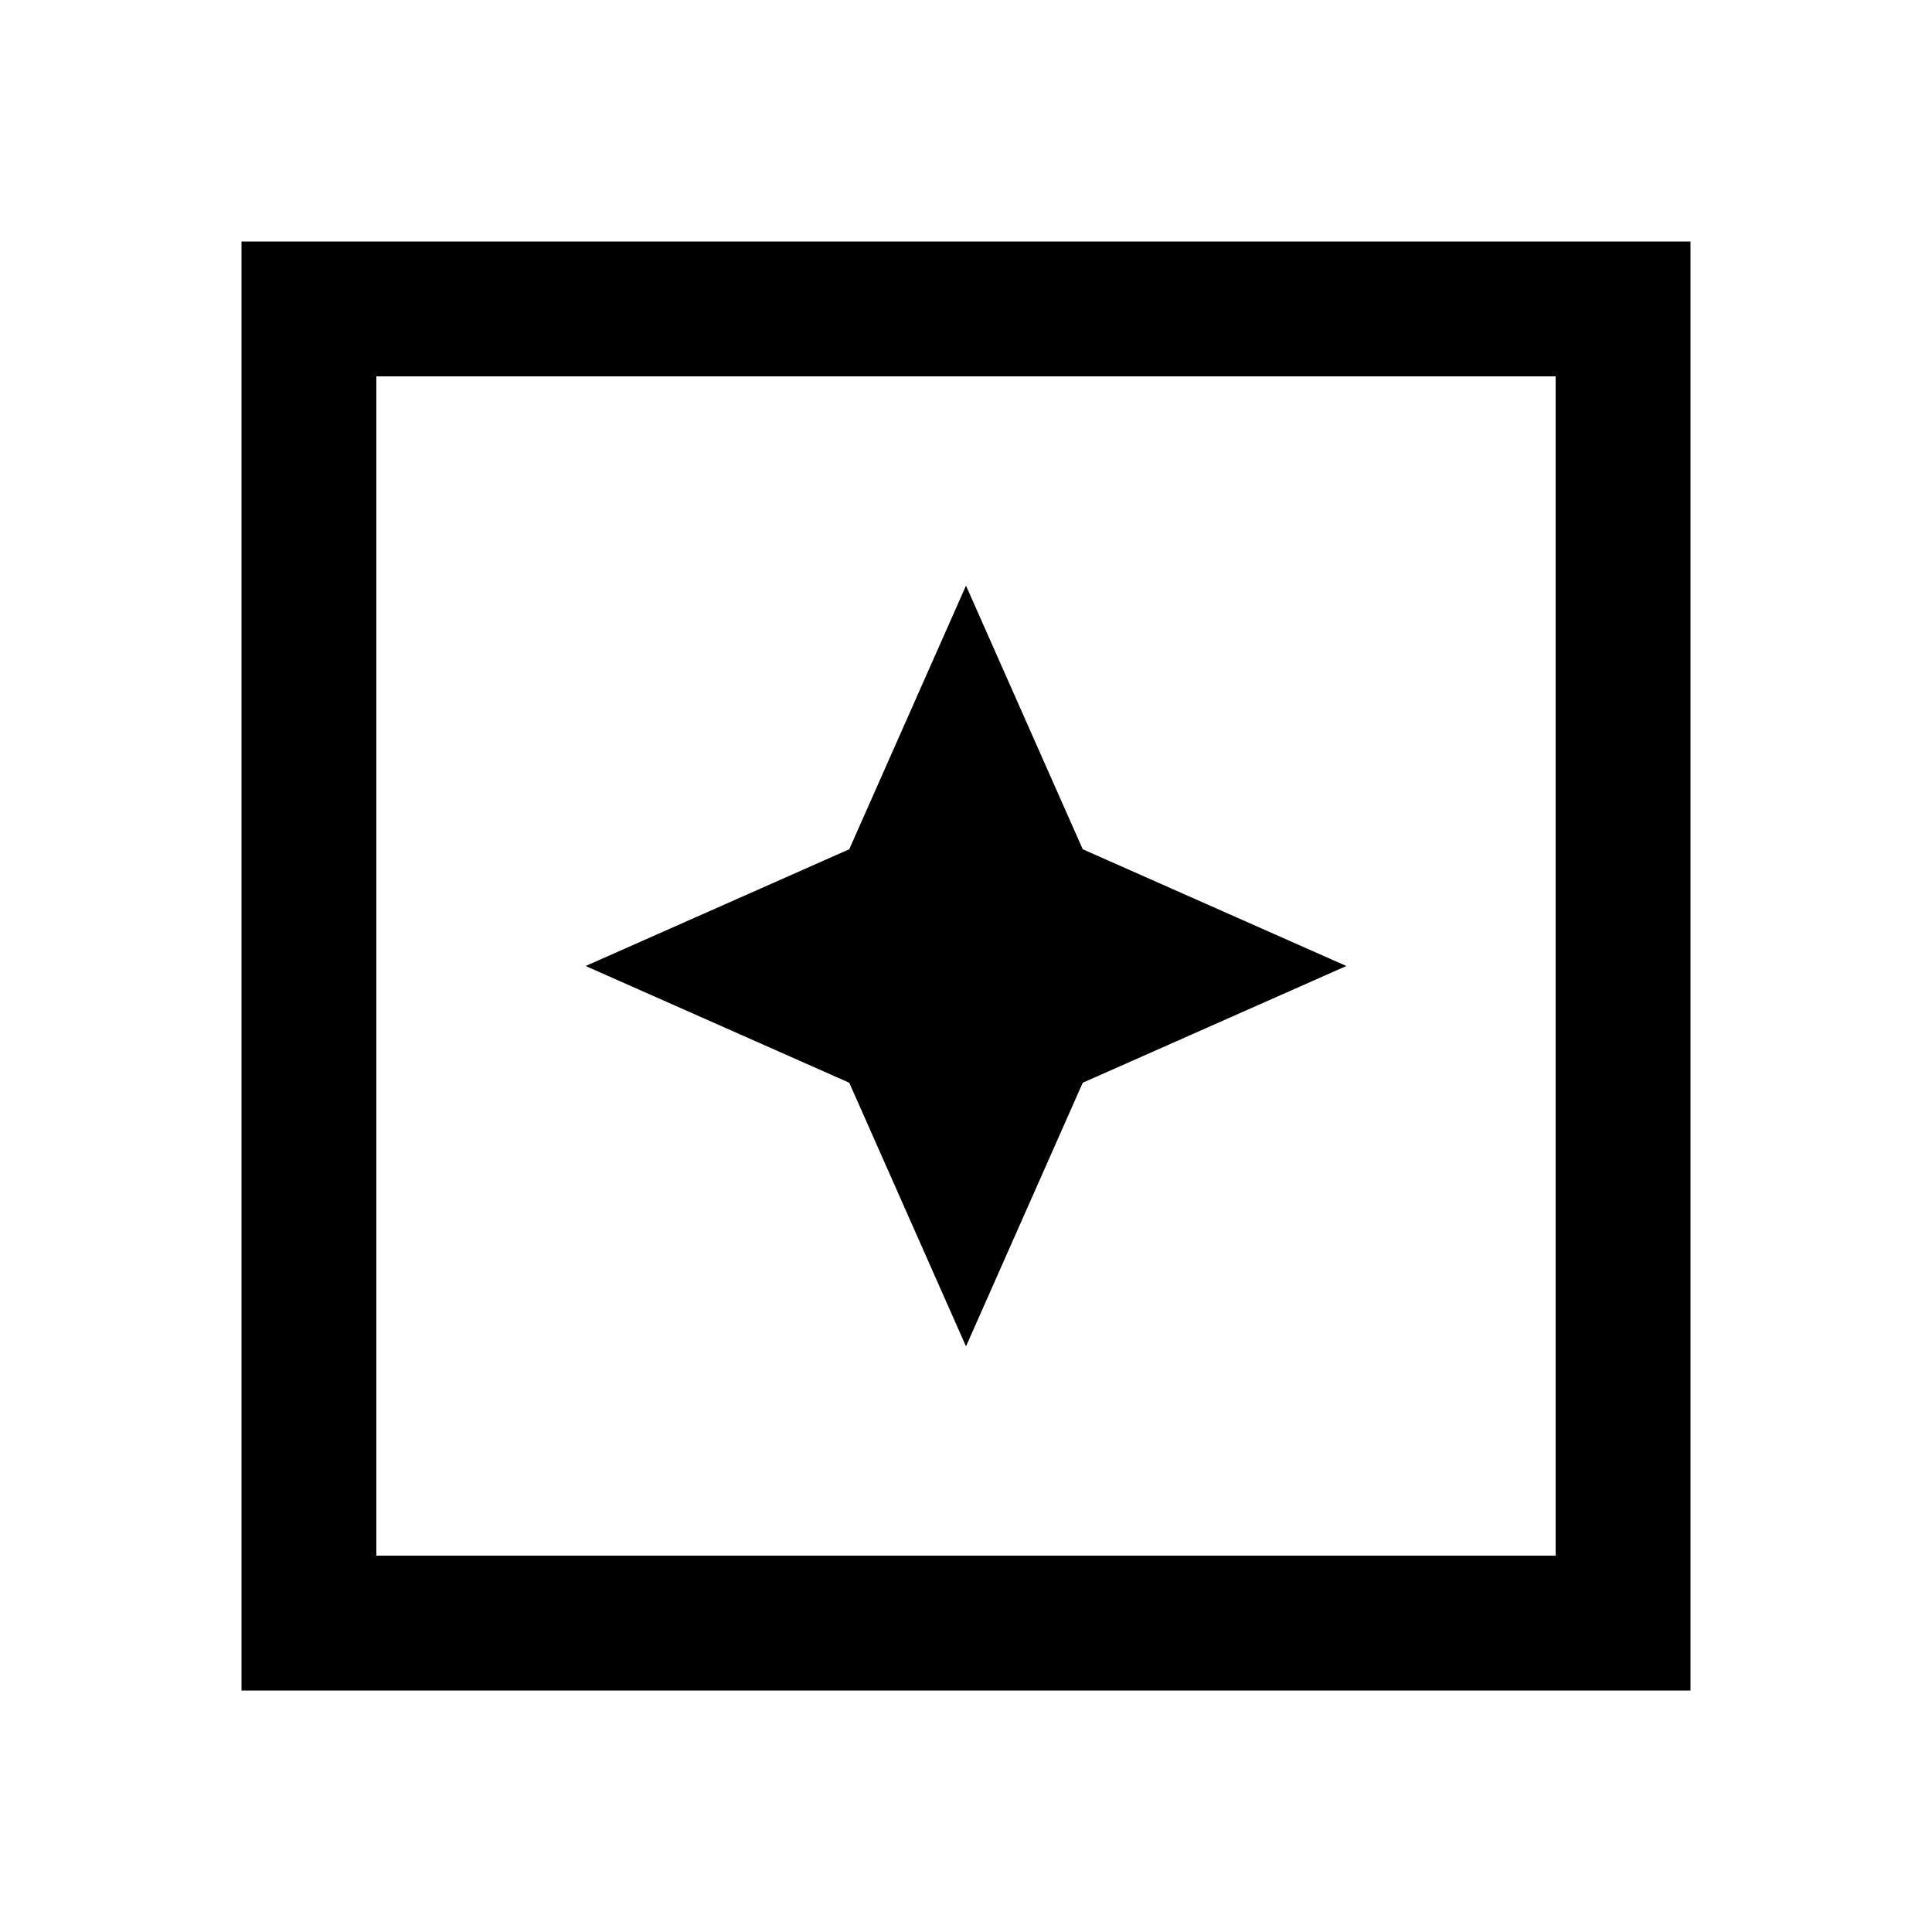 <svg xmlns="http://www.w3.org/2000/svg" height="40" width="40"><path d="m20 27.875 2.417-5.458L27.875 20l-5.458-2.417L20 12.125l-2.417 5.458L12.125 20l5.458 2.417ZM5 35V5h30v30Zm2.792-2.792h24.416V7.792H7.792Zm0 0V7.792v24.416Z"/></svg>